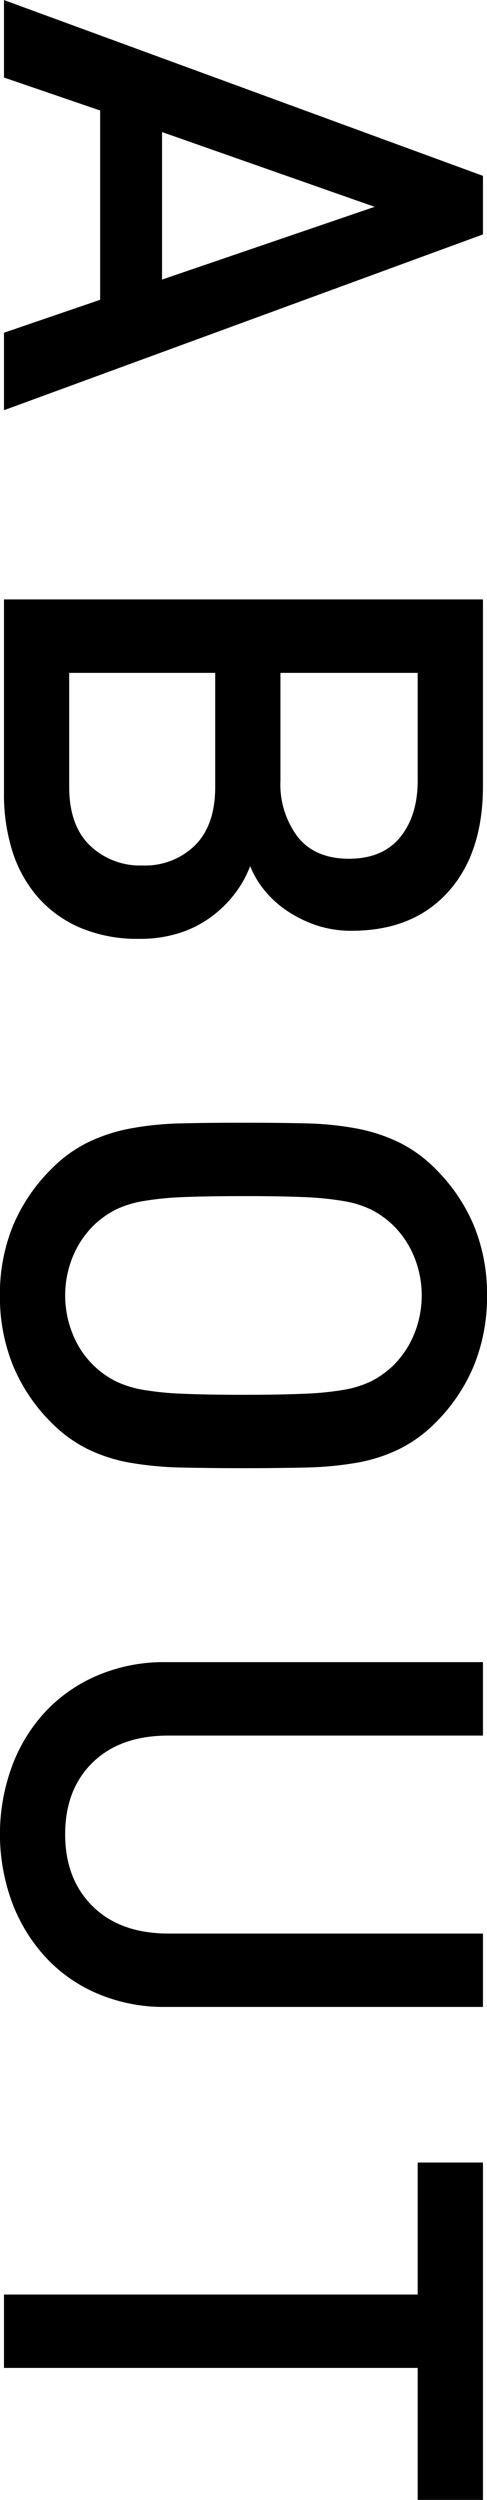 <svg xmlns="http://www.w3.org/2000/svg" width="83.25" height="426.91" viewBox="0 0 83.25 426.91">
  <defs>
    <style>
      .cls-1 {
        fill-rule: evenodd;
      }
    </style>
  </defs>
  <path id="about_pc.svg" class="cls-1" d="M2231.9,1455.02l81.88-30.02v-10l-81.88-30.02v13.23l16.44,5.63v32.32l-16.44,5.63v13.23Zm27.02-22.31v-25.19l36.34,12.77Zm3.11,111.54a18.86,18.86,0,0,0,5.4-2.79,20.037,20.037,0,0,0,3.97-3.94,18.757,18.757,0,0,0,2.59-4.65,15.365,15.365,0,0,0,2.36,4.03,17.757,17.757,0,0,0,3.79,3.51,21.382,21.382,0,0,0,5.06,2.53,18.706,18.706,0,0,0,6.15.97q10.47,0,16.45-6.61t5.98-18.11v-31.86H2231.9v33.19a32.024,32.024,0,0,0,1.49,9.97,21.97,21.97,0,0,0,4.43,7.83,20.235,20.235,0,0,0,7.25,5.13,25.072,25.072,0,0,0,9.94,1.84A22.137,22.137,0,0,0,2262.03,1544.25Zm-15.47-14.93q-3.51-3.435-3.51-9.97v-19.48h24.96v19.48q0,6.525-3.45,9.97a12.167,12.167,0,0,1-8.97,3.44A12.371,12.371,0,0,1,2246.56,1529.32Zm35.59-1.39a14.886,14.886,0,0,1-2.99-9.66v-18.4h23.46v18.4q0,5.97-2.99,9.66-2.985,3.675-8.74,3.68T2282.15,1527.93Zm1.33,107.64a58.692,58.692,0,0,0,8.68-.81,27.386,27.386,0,0,0,7.24-2.31,23.346,23.346,0,0,0,6.33-4.6,29.946,29.946,0,0,0,6.5-9.68,31.153,31.153,0,0,0,2.24-11.99,30.689,30.689,0,0,0-2.24-11.92,30.023,30.023,0,0,0-6.5-9.62,23.179,23.179,0,0,0-6.33-4.61,29,29,0,0,0-7.24-2.36,53.411,53.411,0,0,0-8.68-.87c-3.19-.08-6.73-0.11-10.64-0.11s-7.46.03-10.64,0.11a53.3,53.3,0,0,0-8.68.87,29.075,29.075,0,0,0-7.25,2.36,23.138,23.138,0,0,0-6.32,4.61,29.862,29.862,0,0,0-6.5,9.62,30.689,30.689,0,0,0-2.24,11.92,31.153,31.153,0,0,0,2.24,11.99,29.787,29.787,0,0,0,6.5,9.68,23.3,23.3,0,0,0,6.32,4.6,27.457,27.457,0,0,0,7.25,2.31,58.561,58.561,0,0,0,8.68.81q4.77,0.105,10.64.11C2276.75,1635.68,2280.29,1635.64,2283.48,1635.57Zm-20.93-12.6a50.8,50.8,0,0,1-6.9-.68,17.378,17.378,0,0,1-4.72-1.49,15.33,15.33,0,0,1-7.19-7.8,17.518,17.518,0,0,1,0-13.63,16.1,16.1,0,0,1,3.68-5.33,15.823,15.823,0,0,1,3.51-2.47,17.037,17.037,0,0,1,4.72-1.49,52.272,52.272,0,0,1,6.9-.69q4.08-.165,10.29-0.17t10.29,0.17a52.636,52.636,0,0,1,6.9.69,17.037,17.037,0,0,1,4.72,1.49,15.539,15.539,0,0,1,3.5,2.47,15.956,15.956,0,0,1,3.68,5.33,17.518,17.518,0,0,1,0,13.63,16.057,16.057,0,0,1-3.68,5.33,15.864,15.864,0,0,1-3.5,2.47,17.378,17.378,0,0,1-4.72,1.49,51.14,51.14,0,0,1-6.9.68q-4.08.18-10.29,0.18T2262.55,1622.97Zm-3.05,104.71h54.28v-12.53h-53.71q-8.28,0-12.99-4.64-4.725-4.65-4.72-12.33t4.72-12.26q4.71-4.59,12.99-4.58h53.71V1668.8H2259.5a28.964,28.964,0,0,0-11.56,2.25,26.273,26.273,0,0,0-8.91,6.16,27.931,27.931,0,0,0-5.75,9.34,33.734,33.734,0,0,0,0,23.27,28.67,28.67,0,0,0,5.75,9.39,25.87,25.87,0,0,0,8.91,6.22,28.964,28.964,0,0,0,11.56,2.25h0Zm43.12,84.18h11.16v-57.61h-11.16v22.54H2231.9v12.53h70.72v22.54Z" transform="translate(-2231.22 -1384.97)"/>
</svg>
